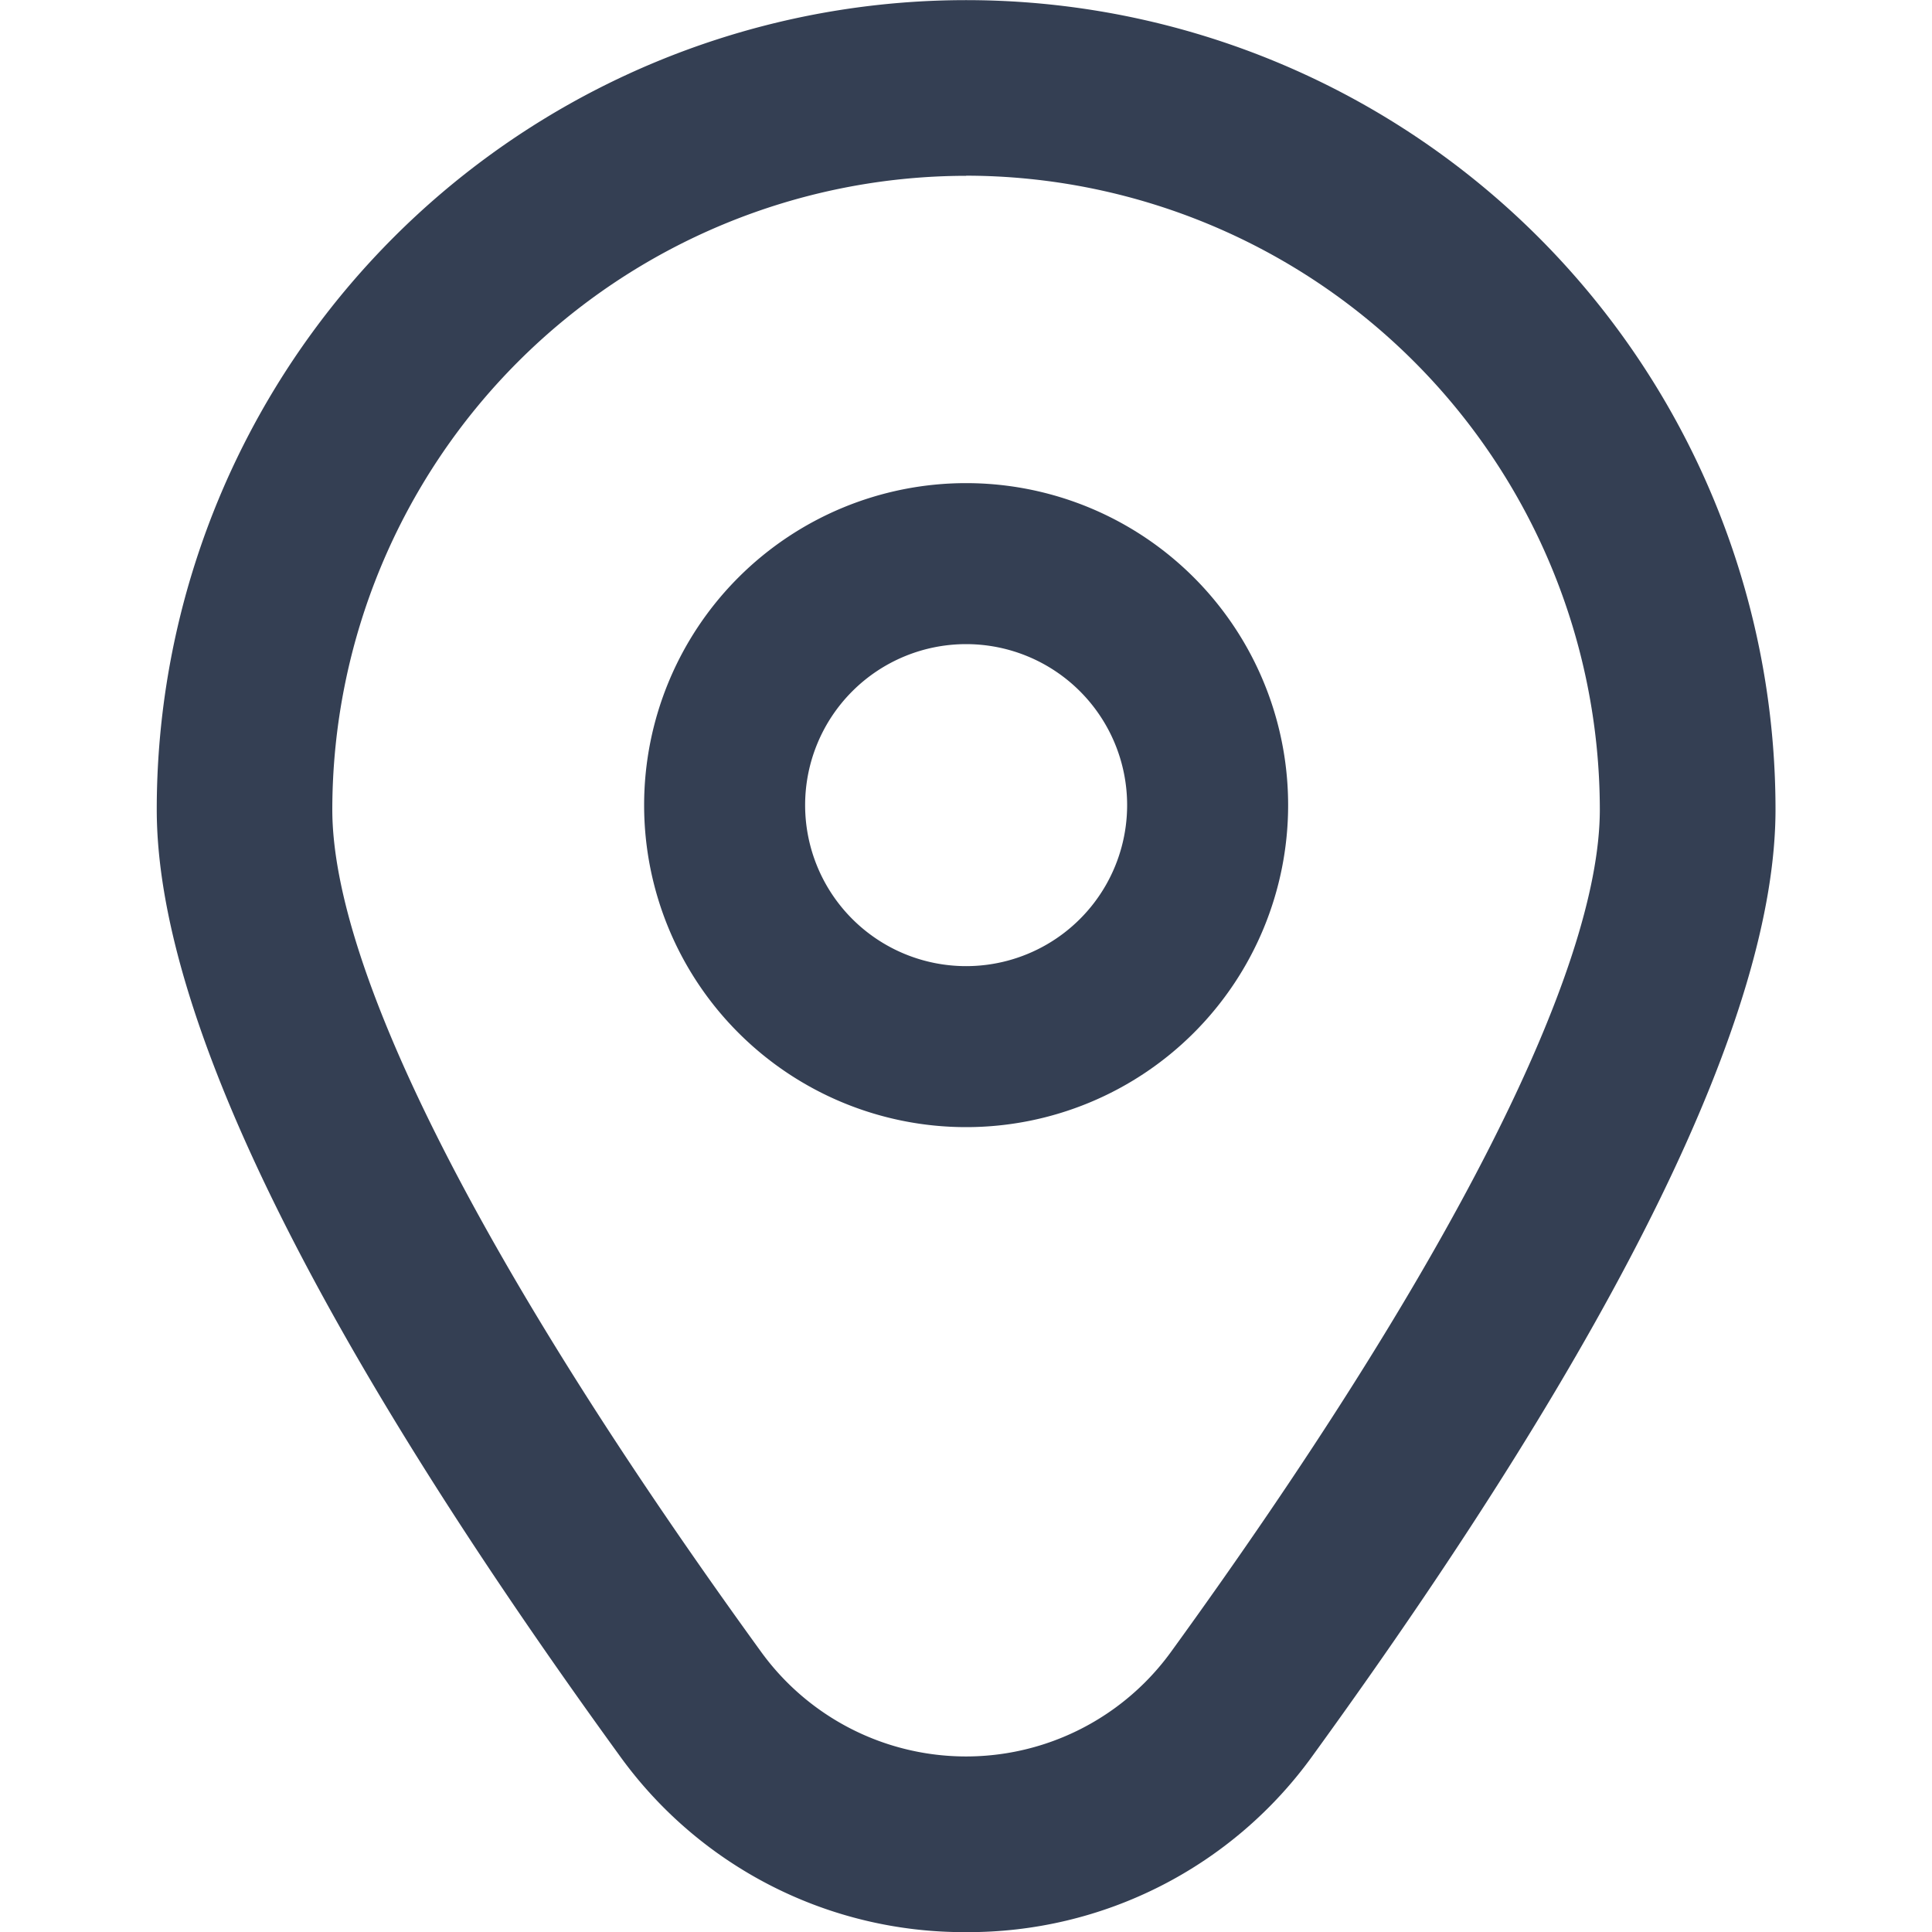 <svg xmlns="http://www.w3.org/2000/svg" width="15" height="15" viewBox="0 0 15 15">
    <path data-name="Rectangle 1048" style="fill:none" d="M0 0h15v15H0z"/>
    <path data-name="Path 12305" d="M7.5 3.75a2.5 2.5 0 1 0 2.5 2.5 2.5 2.5 0 0 0-2.5-2.5zm0 3.75a1.25 1.25 0 1 1 1.25-1.25A1.25 1.25 0 0 1 7.5 7.5z" transform="translate(.001 .001)" style="fill:#343f53"/>
    <path data-name="Path 12306" d="M7.5 15a3.294 3.294 0 0 1-2.694-1.375c-2.382-3.285-3.59-5.755-3.59-7.341a6.284 6.284 0 0 1 12.568 0c0 1.586-1.208 4.056-3.59 7.341A3.294 3.294 0 0 1 7.5 15zm0-13.636a4.926 4.926 0 0 0-4.921 4.92c0 1.256 1.183 3.579 3.33 6.541a1.965 1.965 0 0 0 3.181 0c2.147-2.962 3.33-5.285 3.33-6.541A4.926 4.926 0 0 0 7.5 1.363z" transform="translate(.001 .001)" style="fill:#343f53"/>
</svg>
